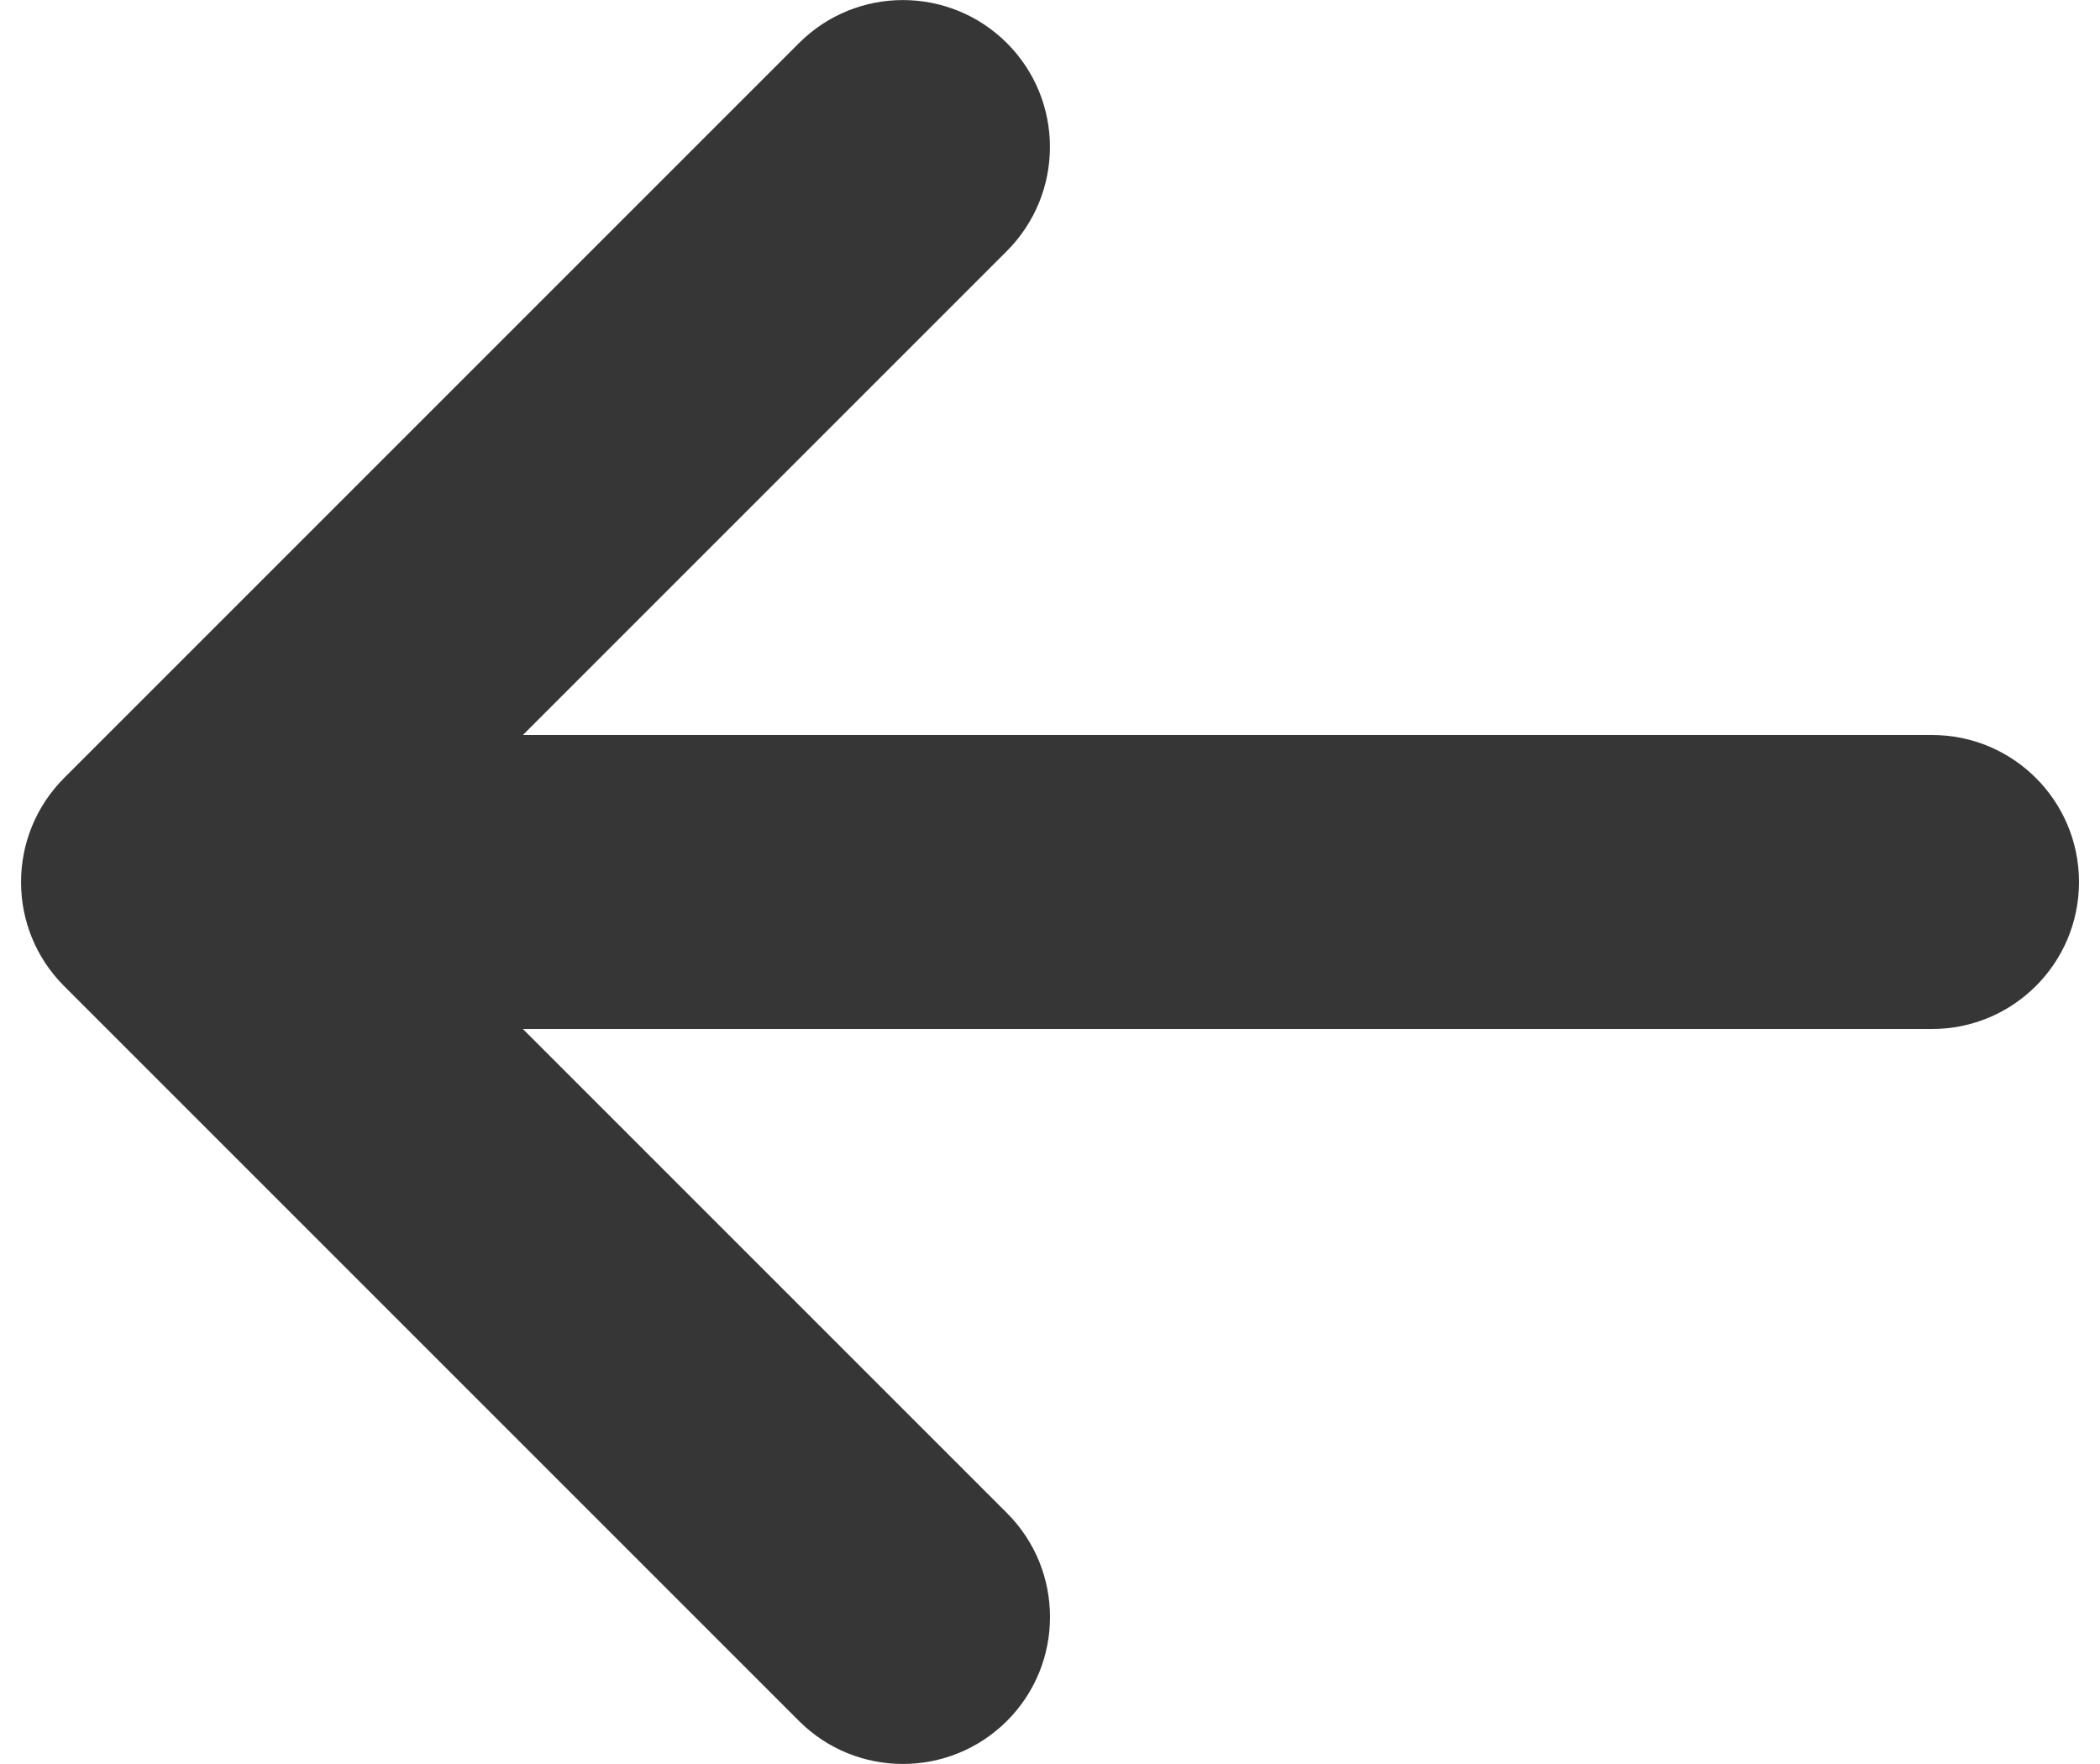 <svg width="25" height="21" viewBox="0 0 25 21" fill="none" xmlns="http://www.w3.org/2000/svg">
<path d="M9.512 20.488L0.762 11.738C0.08 11.055 0.08 9.948 0.762 9.263L9.512 0.513C10.195 -0.17 11.302 -0.17 11.987 0.513C12.67 1.195 12.67 2.303 11.987 2.988L6.225 8.75L23 8.75C23.967 8.75 24.75 9.533 24.75 10.5C24.75 11.467 23.967 12.25 23 12.25L6.225 12.25L11.987 18.012C12.33 18.355 12.5 18.802 12.5 19.25C12.5 19.698 12.33 20.145 11.987 20.488C11.302 21.17 10.195 21.17 9.512 20.488Z" fill="#363636"/>
</svg>
